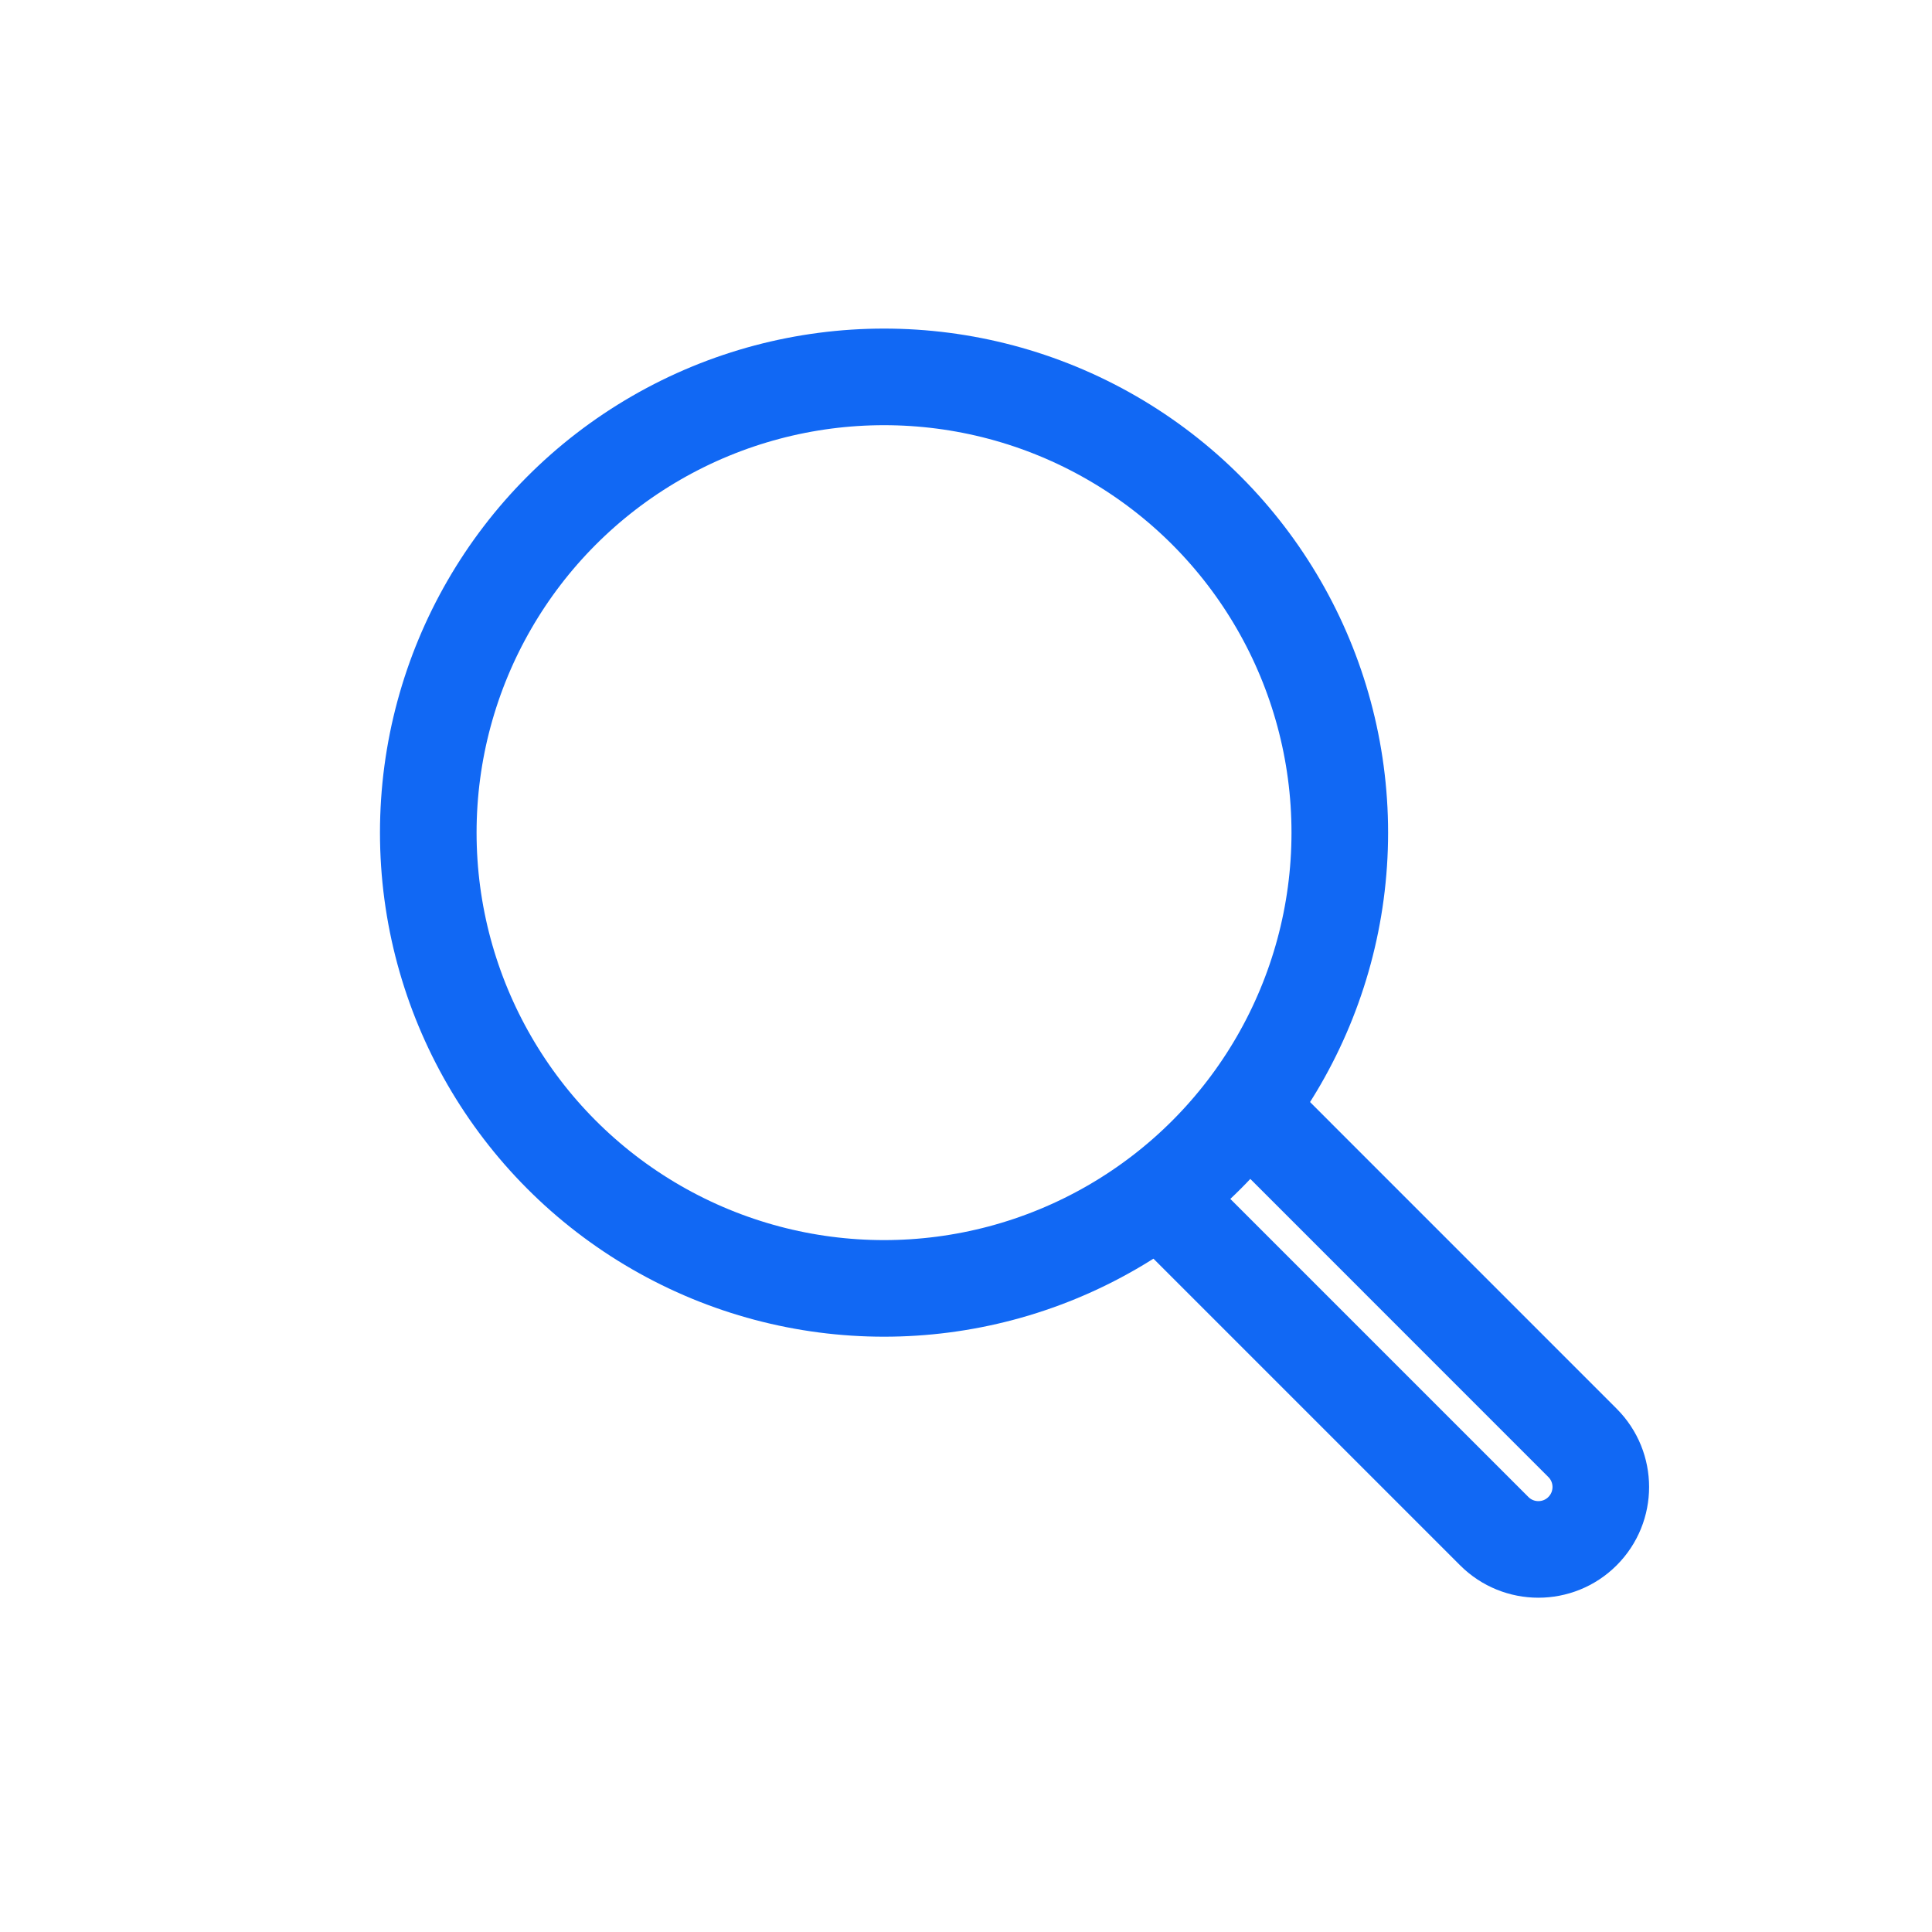 <?xml version="1.0" encoding="UTF-8" standalone="no"?>
<svg width="40px" height="40px" viewBox="0 0 40 40" version="1.1" xmlns="http://www.w3.org/2000/svg" xmlns:xlink="http://www.w3.org/1999/xlink">
    <!-- Generator: Sketch 3.7.2 (28276) - http://www.bohemiancoding.com/sketch -->
    <title>icon-small-search-2</title>
    <desc>Created with Sketch.</desc>
    <defs></defs>
    <g id="Page-1" stroke="none" stroke-width="1" fill="none" fill-rule="evenodd">
        <g id="icon-small-search-2">
            <g id="Group-2" transform="translate(8, 7)">
                <path d="M17.826,15.934 L24.764,22.873 C25.269,23.378 25.269,24.196 24.764,24.701 L24.764,24.701 C24.26,25.205 23.441,25.205 22.937,24.701 L15.997,17.761" id="Shape" stroke="#1168F4" stroke-width="2"></path>
                <ellipse id="Oval" stroke="#1168F4" stroke-width="2" cx="10.303" cy="10.239" rx="9.436" ry="9.436"></ellipse>
                <rect id="Rectangle-path" x="0" y="0" width="26" height="26"></rect>
            </g>
        </g>
    </g>
</svg>